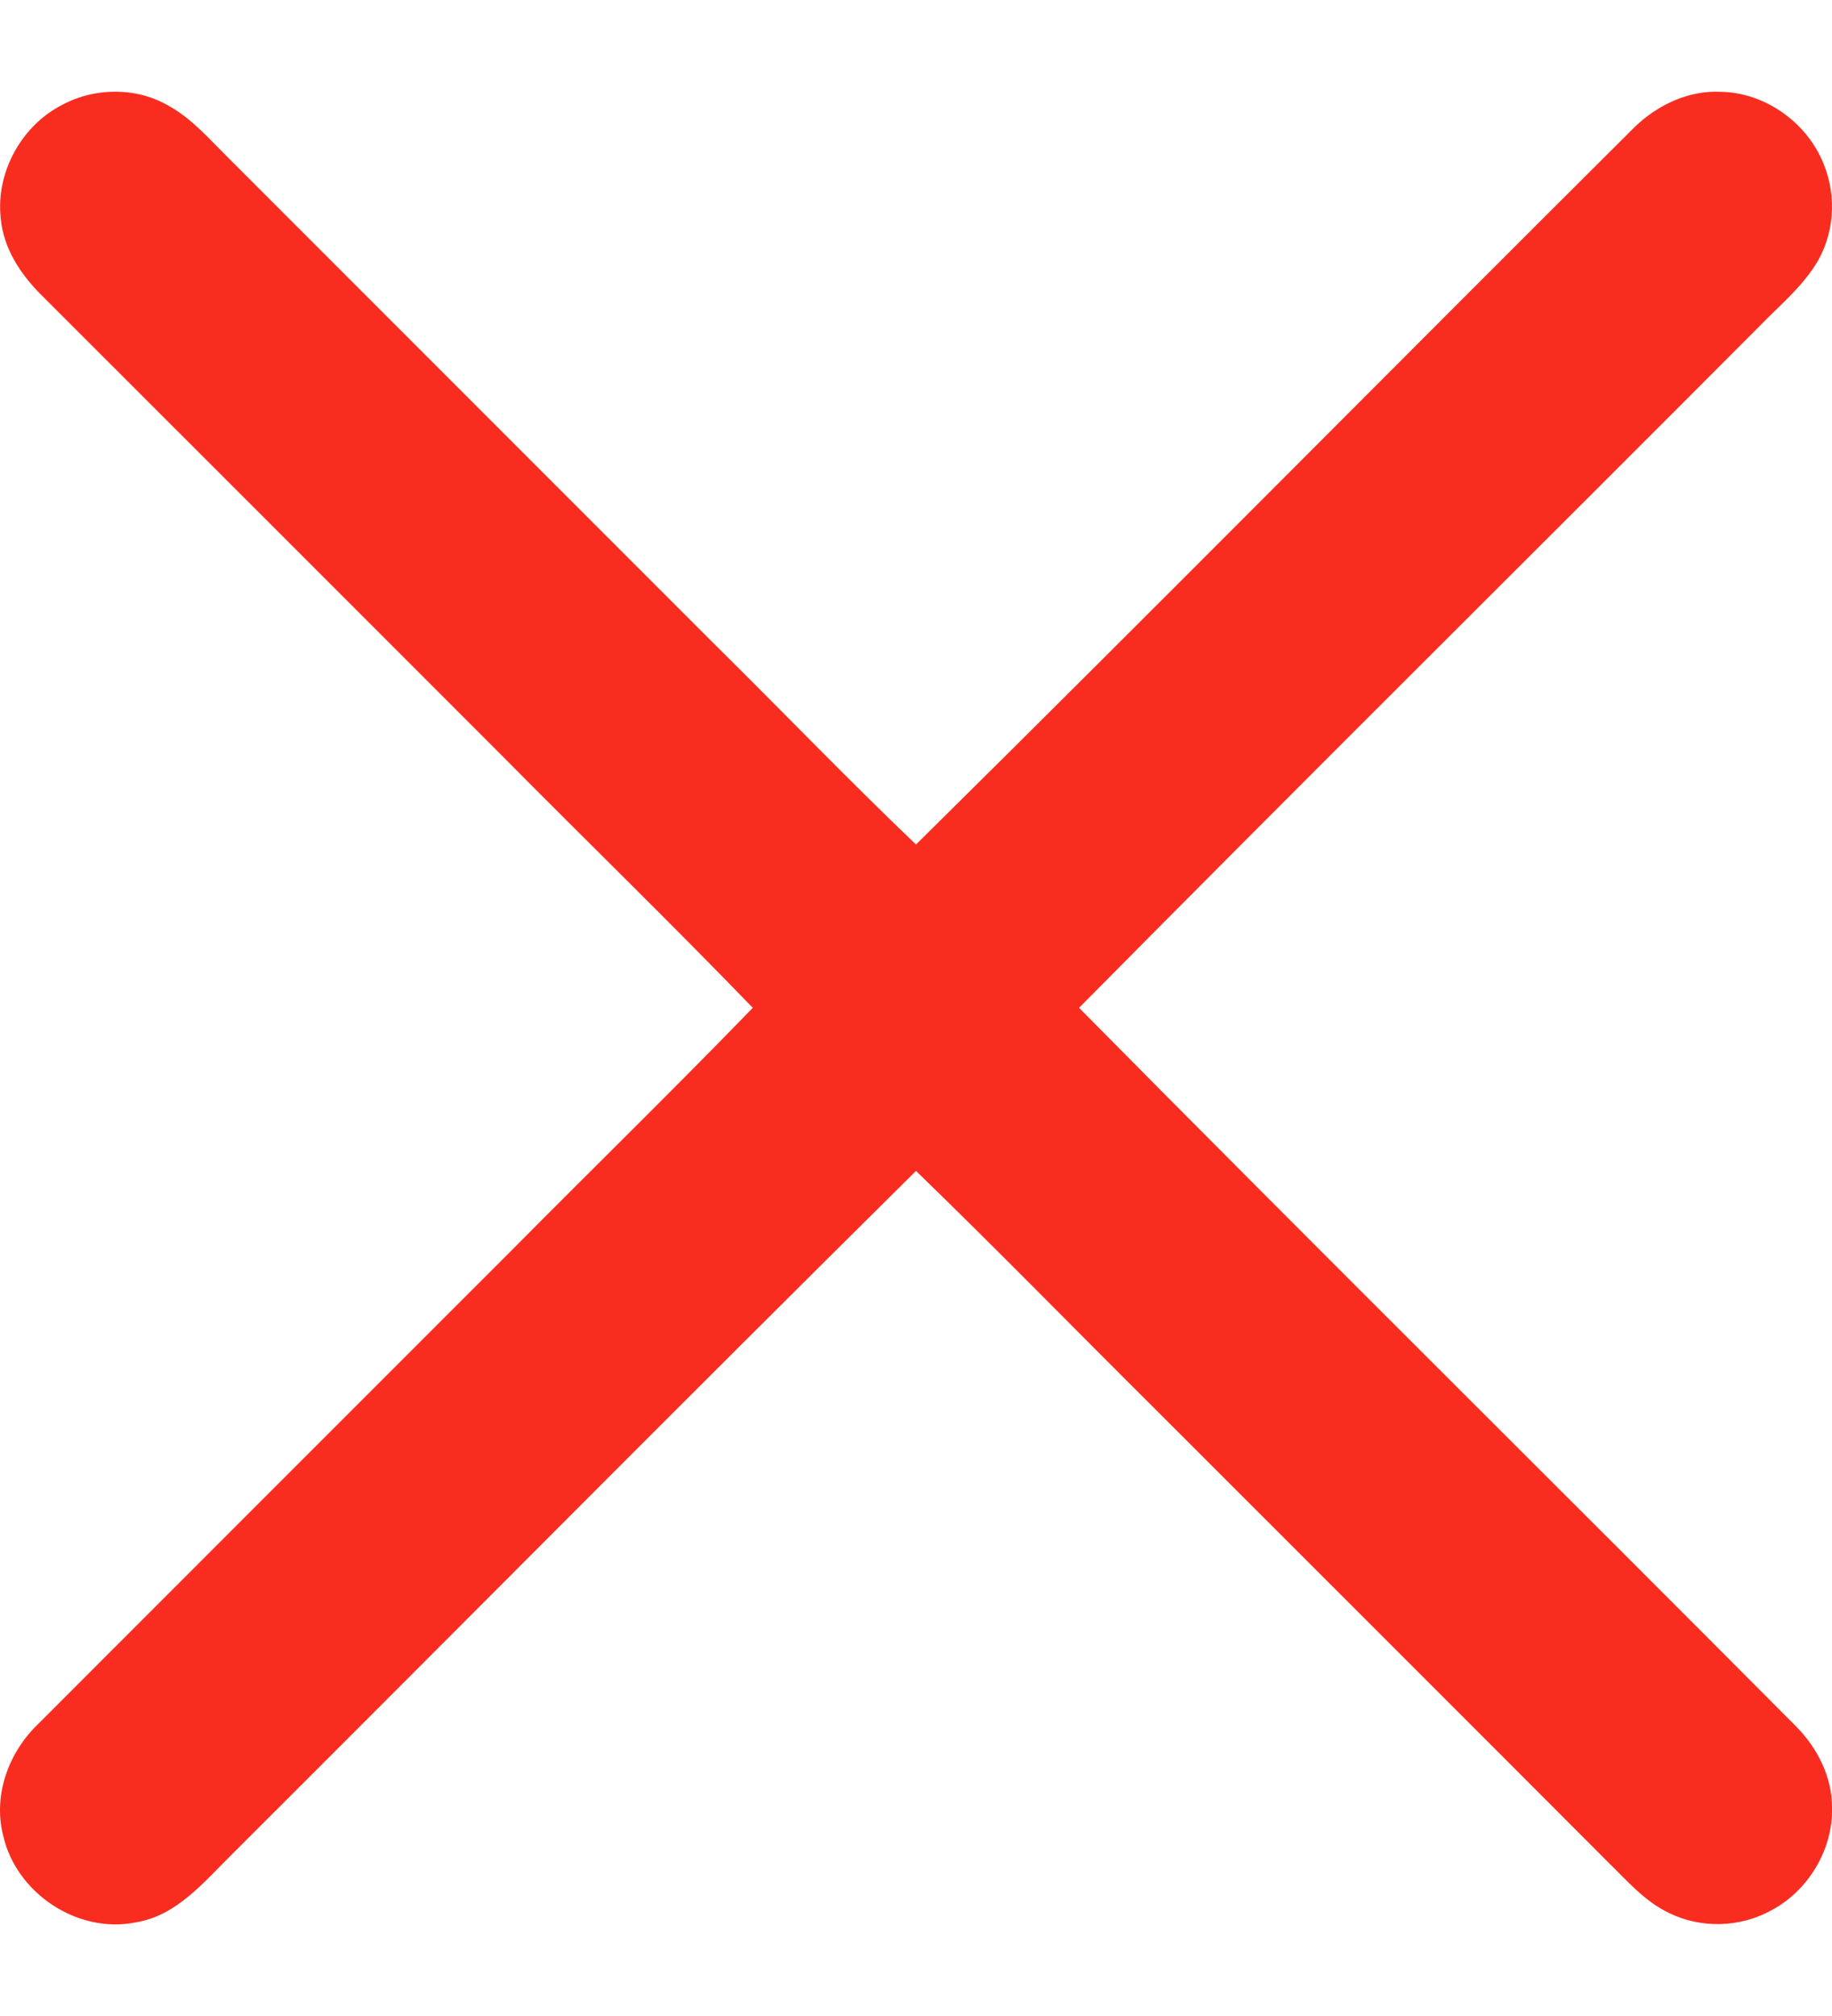 <svg width="10" height="11" viewBox="0 0 10 11" fill="none" xmlns="http://www.w3.org/2000/svg">
<path d="M0.34 0.572C0.52 0.475 0.751 0.475 0.927 0.581C1.049 0.65 1.141 0.757 1.239 0.854C2.123 1.738 3.006 2.621 3.89 3.505C4.261 3.871 4.623 4.248 5 4.608C6.314 3.31 7.613 1.996 8.923 0.693C9.047 0.573 9.217 0.492 9.393 0.501C9.637 0.505 9.866 0.671 9.955 0.896C10.027 1.073 10.013 1.284 9.909 1.446C9.827 1.575 9.707 1.673 9.602 1.782C8.366 3.022 7.121 4.255 5.89 5.499C7.189 6.813 8.503 8.112 9.806 9.422C9.921 9.539 10.001 9.697 10 9.863C10.006 10.094 9.868 10.32 9.664 10.426C9.495 10.518 9.283 10.523 9.111 10.438C8.977 10.375 8.88 10.26 8.776 10.159C7.952 9.333 7.126 8.509 6.301 7.684C5.867 7.253 5.44 6.815 5 6.389C3.751 7.625 2.513 8.874 1.269 10.115C1.115 10.266 0.967 10.452 0.742 10.489C0.423 10.554 0.087 10.329 0.017 10.014C-0.039 9.794 0.048 9.56 0.208 9.407C1.067 8.547 1.927 7.688 2.786 6.829C3.226 6.385 3.674 5.948 4.109 5.499C3.656 5.03 3.187 4.575 2.728 4.111C1.893 3.276 1.058 2.441 0.223 1.607C0.111 1.495 0.018 1.353 0.004 1.191C-0.024 0.942 0.117 0.685 0.34 0.572Z" fill="#F82D20"/>
</svg>
